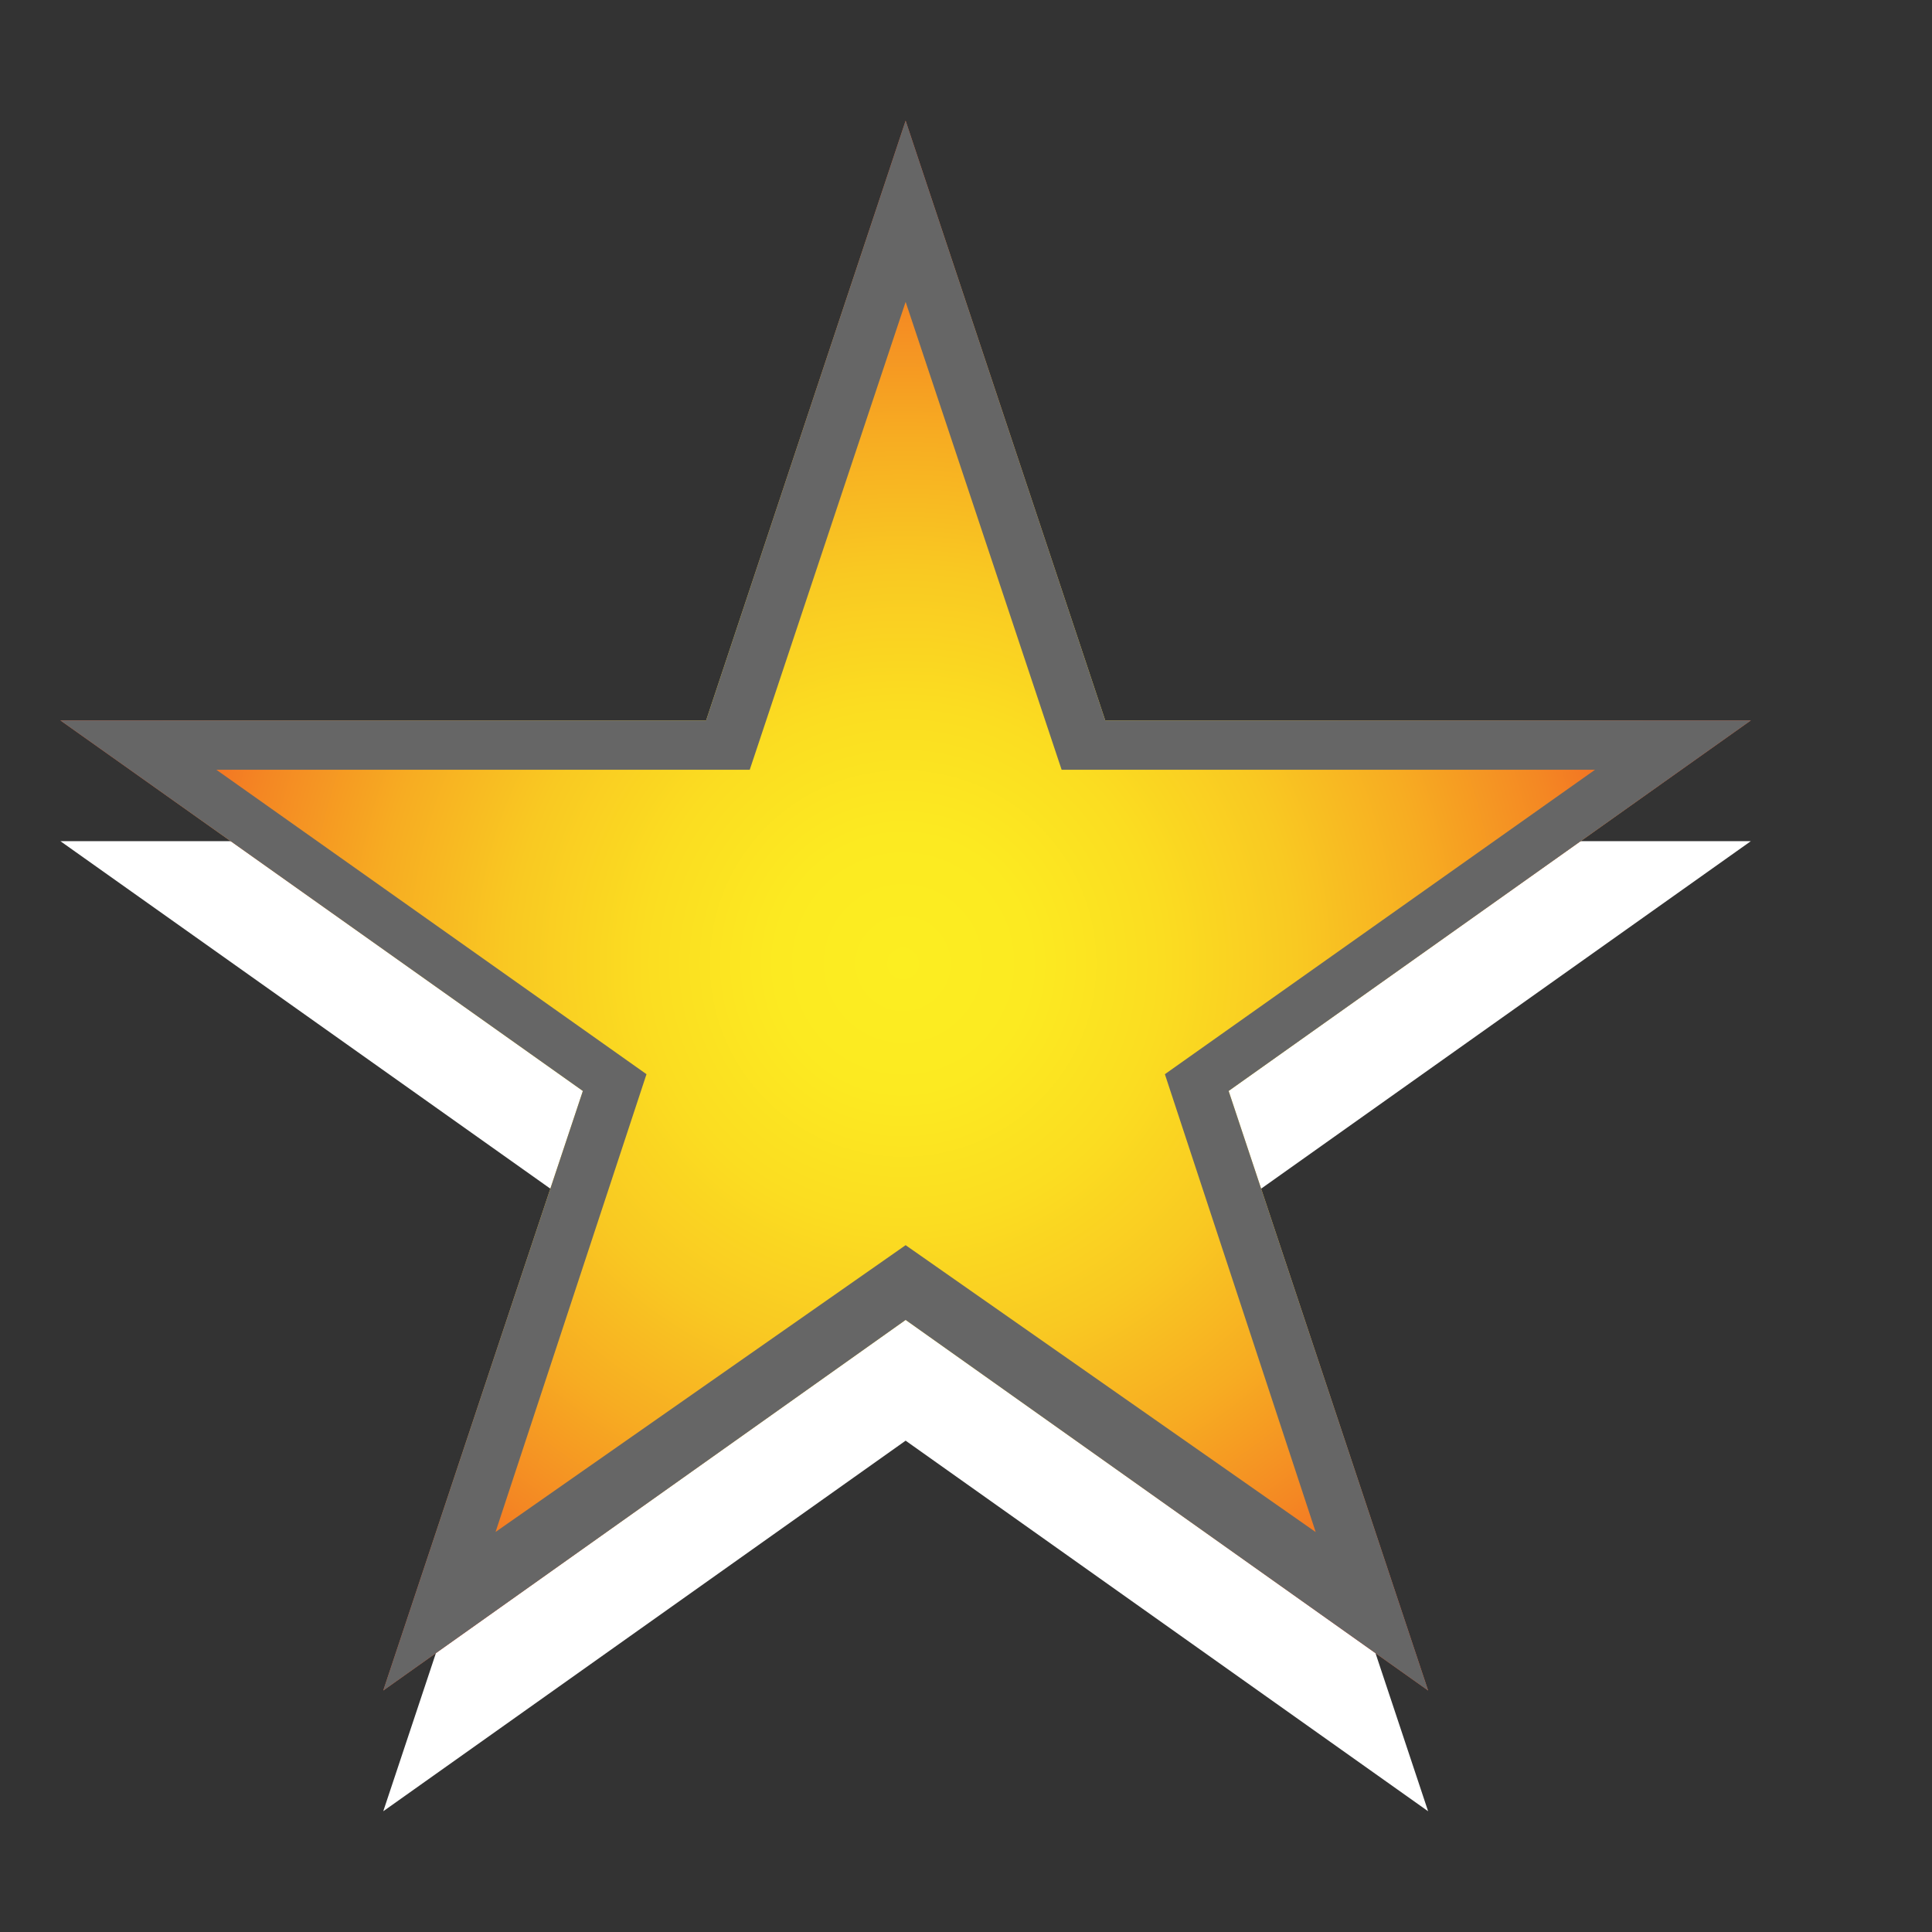 <?xml version="1.0" encoding="utf-8"?>
<!--<?xml-stylesheet type="text/css" href="svg.css"?>-->
<!DOCTYPE svg PUBLIC "-//W3C//DTD SVG 1.1//EN" "http://www.w3.org/Graphics/SVG/1.1/DTD/svg11.dtd">
<svg version="1.1" xmlns="http://www.w3.org/2000/svg" xmlns:xlink="http://www.w3.org/1999/xlink" x="0px" y="0px" width="16px" height="16px" viewBox="0 0 16 16" xml:space="preserve">
	
	<rect x="0" y="0" width="16" height="16" fill="#333333" stroke="none"/>
	
	<title>Star Yellow</title>
	<desc>Star Yellow Icon</desc>
	
	<!--
		@author		Alexander Ebert 
		@copyright	2011 WoltLab GmbH 
		@license	GNU Lesser General Public License <http://opensource.org/licenses/lgpl-license.php> 
	--> 
	
	<defs>
		<style type="text/css">
			<![CDATA[
				.Upper1 {fill: #666;}
				.Lower1 {fill: #fff;}
			]]>
		</style>
	</defs>
	
	<g id="IconStar" transform="translate(-0.5 0)">
		<path class="Lower1" d="M15,6.966H9.653L8,2L6.348,6.966H1l4.327,3.069L3.674,15
			L8,11.931L12.327,15l-1.652-4.965L15,6.966z"/>
		<radialGradient id="InnerFill" cx="7.979" cy="7.979" r="6.605" gradientUnits="userSpaceOnUse">
			<stop offset="0" style="stop-color: #FCEE21"/>
			<stop offset=".159" style="stop-color: #fcea21"/>
			<stop offset=".325" style="stop-color: #fbdd21"/>
			<stop offset=".492" style="stop-color: #f9c922"/>
			<stop offset=".662" style="stop-color: #f7ac22"/>
			<stop offset=".832" style="stop-color: #f48723"/>
			<stop offset="1" style="stop-color: #f15a24"/>
		</radialGradient>
		<polygon id="UpperGold" style="fill: url(#InnerFill);" points="8,1 9.653,5.966 15,5.966 10.675,9.035 
			12.327,14 8,10.931 3.674,14 5.327,9.035 1,5.966 6.348,5.966"/>
		<path class="Upper1" d="M15,5.966H9.653L8,1L6.348,5.966H1l4.327,3.069
			L3.674,14L8,10.931L12.327,14l-1.652-4.965L15,5.966z M11.396,12.688L8,10.312l-3.396,2.375
			l1.25-3.791L2.292,6.375h4.417L8,2.5l1.292,3.875h4.417l-3.562,2.521L11.396,12.688z"/>
	</g>
</svg>
